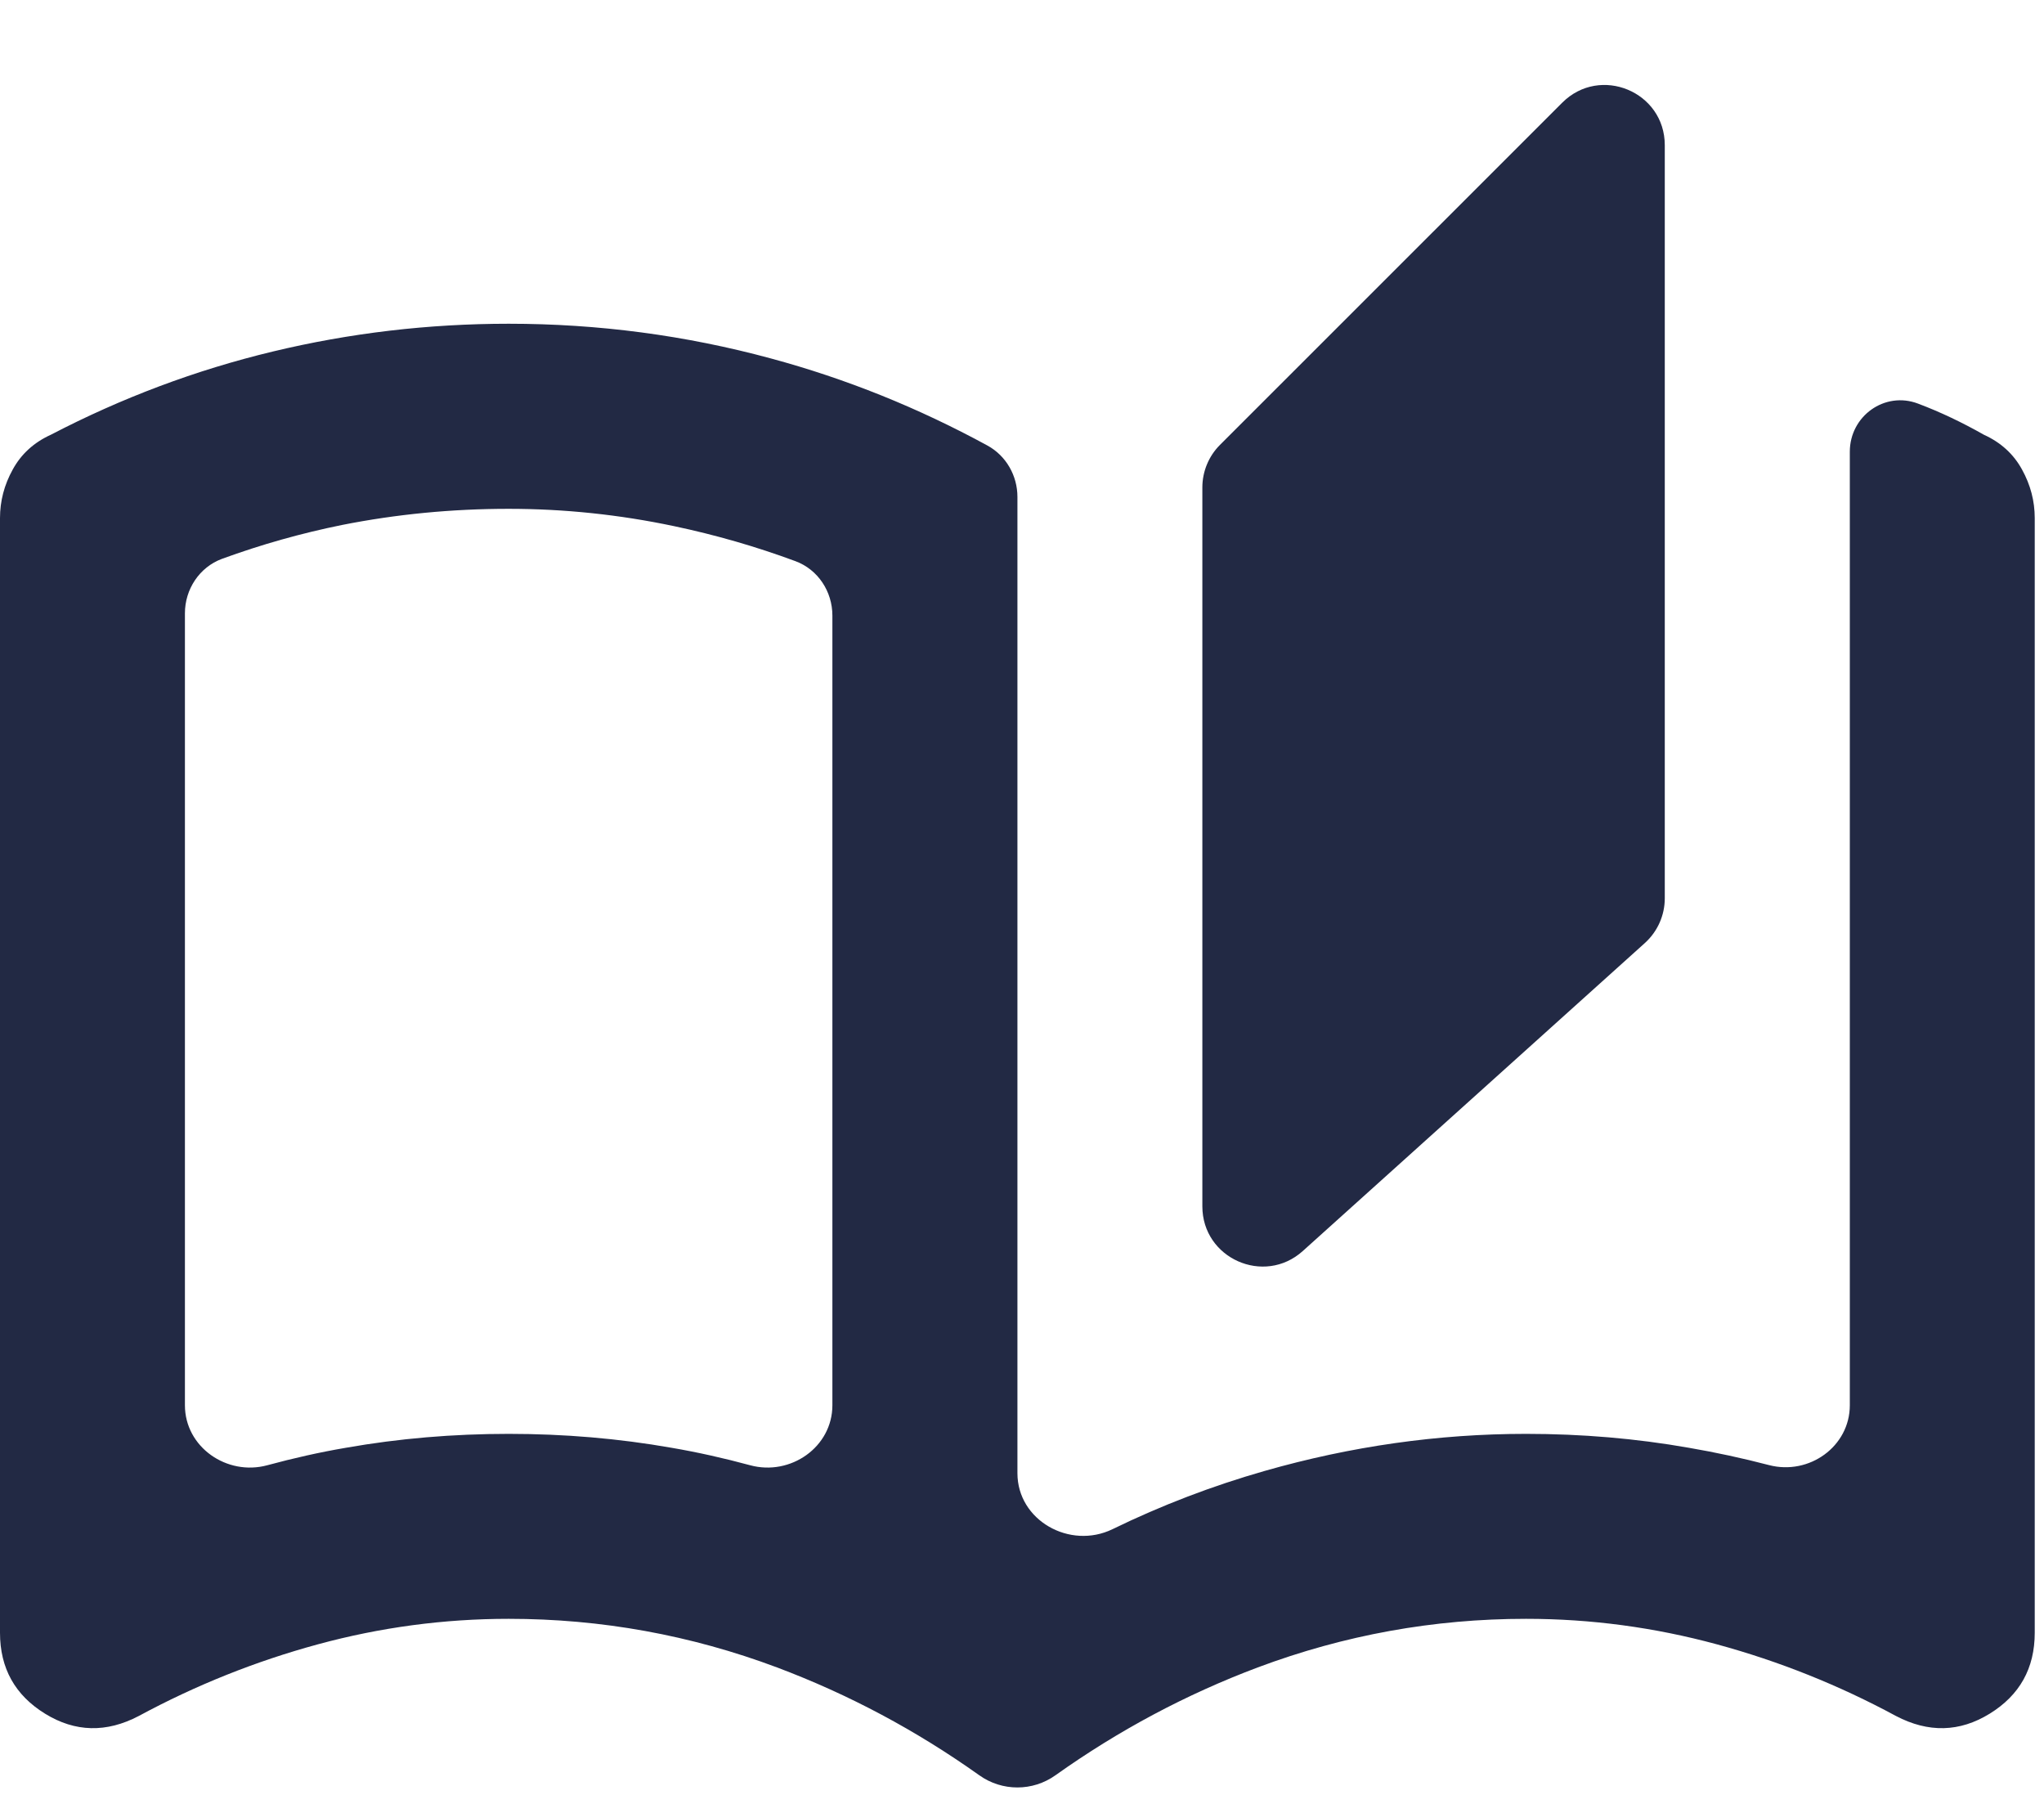 <svg width="17" height="15" viewBox="0 0 17 15" fill="none" xmlns="http://www.w3.org/2000/svg">
<path d="M8.778 14.762C8.589 14.897 8.334 14.897 8.145 14.762C7.619 14.388 7.058 14.089 6.462 13.865C5.744 13.596 5 13.461 4.231 13.461C3.692 13.461 3.163 13.532 2.644 13.673C2.125 13.814 1.628 14.013 1.154 14.269C0.885 14.41 0.625 14.404 0.375 14.25C0.125 14.096 0 13.872 0 13.577V4.308C0 4.167 0.035 4.032 0.106 3.904C0.176 3.776 0.282 3.679 0.423 3.615C1.013 3.308 1.628 3.077 2.269 2.923C2.91 2.769 3.564 2.692 4.231 2.692C4.974 2.692 5.702 2.788 6.413 2.981C7.035 3.149 7.635 3.39 8.213 3.705C8.368 3.79 8.462 3.955 8.462 4.132V12.25C8.462 12.643 8.898 12.887 9.252 12.716C9.662 12.516 10.085 12.355 10.519 12.231C11.237 12.026 11.961 11.923 12.692 11.923C13.154 11.923 13.606 11.961 14.048 12.039C14.269 12.077 14.492 12.125 14.714 12.183C15.047 12.269 15.385 12.028 15.385 11.685V3.756C15.385 3.46 15.675 3.251 15.952 3.356V3.356C16.138 3.426 16.32 3.513 16.5 3.615C16.641 3.679 16.747 3.776 16.817 3.904C16.888 4.032 16.923 4.167 16.923 4.308V13.577C16.923 13.872 16.798 14.096 16.548 14.25C16.298 14.404 16.038 14.41 15.769 14.269C15.295 14.013 14.798 13.814 14.279 13.673C13.76 13.532 13.231 13.461 12.692 13.461C11.923 13.461 11.18 13.596 10.461 13.865C9.865 14.089 9.304 14.388 8.778 14.762ZM10.835 10.403C10.513 10.692 10 10.464 10 10.031V4.053C10 3.921 10.053 3.793 10.146 3.7L12.993 0.854C13.308 0.539 13.846 0.762 13.846 1.207V7.47C13.846 7.611 13.786 7.746 13.681 7.841L10.835 10.403ZM6.239 12.184C6.575 12.275 6.923 12.033 6.923 11.685V5.119C6.923 4.919 6.804 4.736 6.615 4.666C6.288 4.545 5.952 4.448 5.606 4.375C5.151 4.279 4.692 4.231 4.231 4.231C3.756 4.231 3.295 4.276 2.846 4.365C2.505 4.434 2.172 4.528 1.846 4.647C1.658 4.717 1.538 4.9 1.538 5.1V11.685C1.538 12.033 1.887 12.275 2.223 12.184C2.441 12.125 2.658 12.076 2.875 12.039C3.317 11.961 3.769 11.923 4.231 11.923C4.692 11.923 5.144 11.961 5.587 12.039C5.803 12.076 6.021 12.125 6.239 12.184Z" fill="#222944"/>
</svg>

